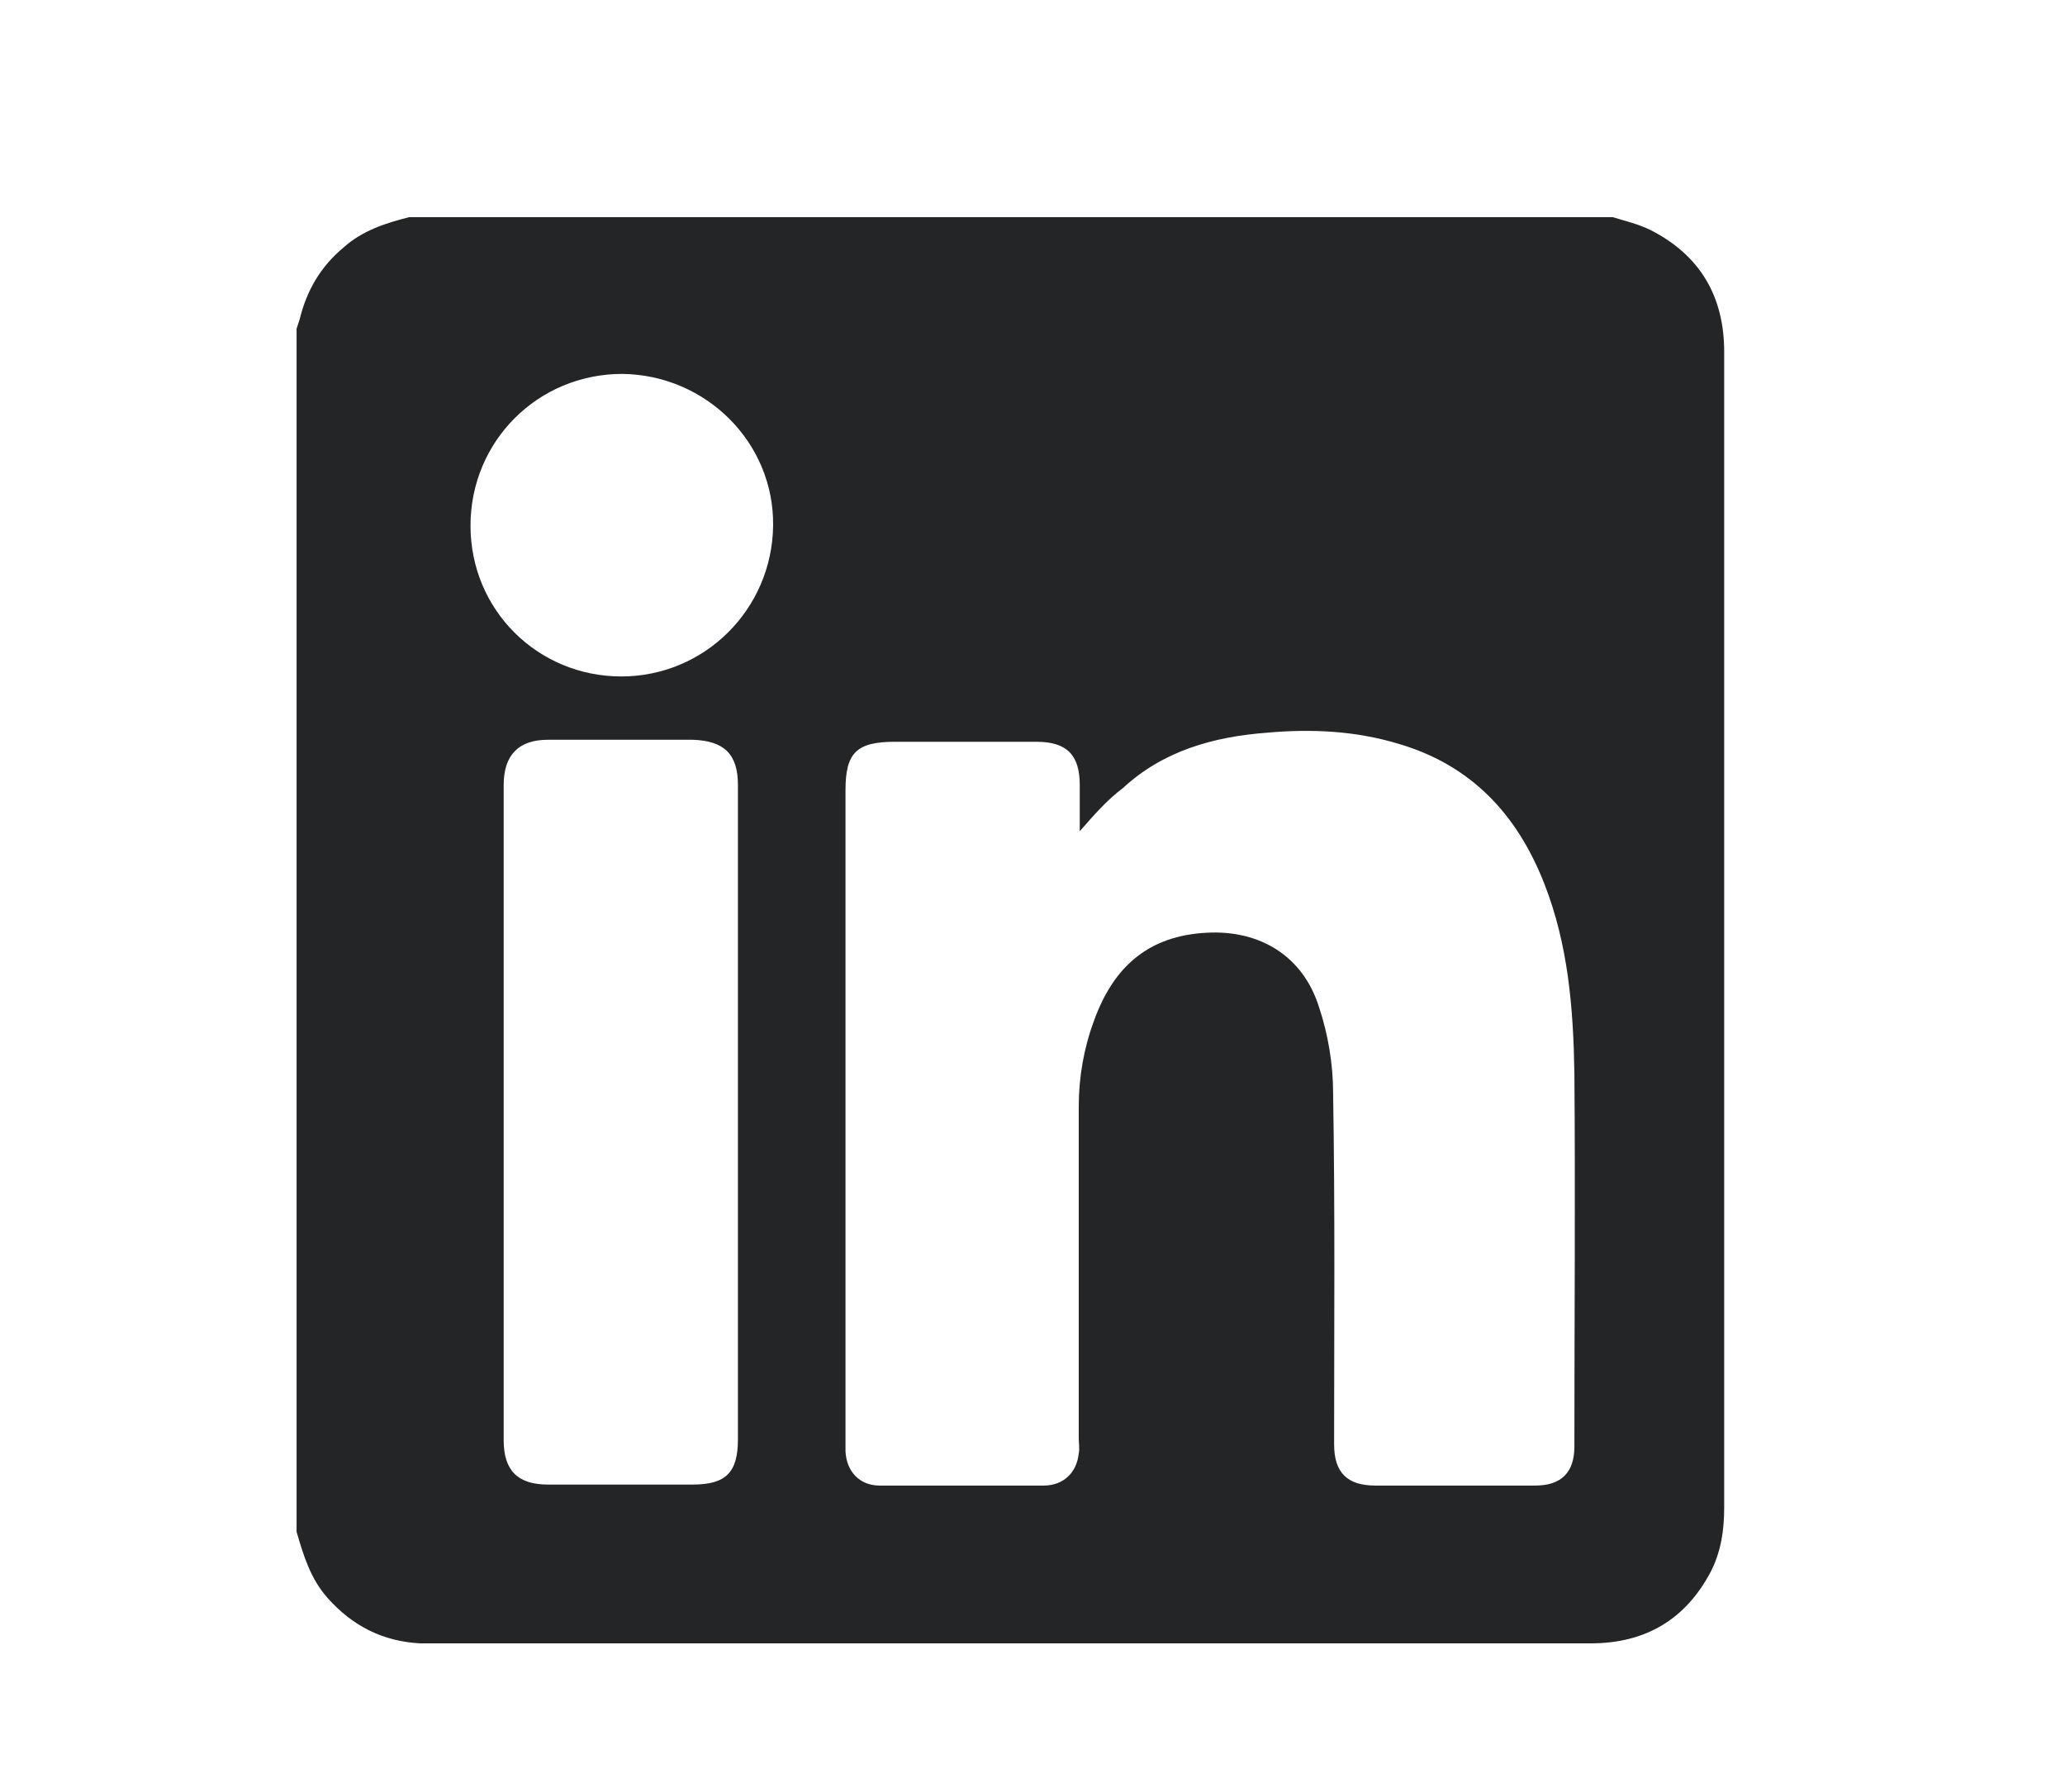 <?xml version="1.0" encoding="utf-8"?>
<!-- Generator: Adobe Illustrator 24.3.0, SVG Export Plug-In . SVG Version: 6.00 Build 0)  -->
<svg version="1.1" id="Calque_1" xmlns="http://www.w3.org/2000/svg" xmlns:xlink="http://www.w3.org/1999/xlink" x="0px" y="0px"
	 viewBox="0 0 205.4 178.3" style="enable-background:new 0 0 205.4 178.3;" xml:space="preserve">
<style type="text/css">
	.st0{fill:#242526;}
</style>
<path class="st0" d="M40.7,21.6c39.9,0,79.8,0,119.7,0c1.3,0.4,2.6,0.7,3.8,1.3c4.9,2.5,7.3,6.6,7.3,12.1c0,19.7,0,39.3,0,59
	c0,18.7,0,37.3,0,56c0,2.2-0.3,4.3-1.3,6.3c-2.5,4.8-6.5,7.2-12,7.2c-38.5,0-76.9,0-115.4,0c-0.3,0-0.6,0-1,0
	c-3.7-0.2-6.7-1.7-9.2-4.5c-1.7-1.9-2.4-4.2-3.1-6.6c0-39.9,0-79.8,0-119.7c0.1-0.3,0.2-0.6,0.3-0.9c0.7-2.9,2.1-5.3,4.4-7.2
	C36.1,22.9,38.4,22.2,40.7,21.6z M107.4,82.7c0-1.7,0-3.2,0-4.6c0-3-1.3-4.3-4.3-4.3c-4.7,0-9.4,0-14.1,0c-3.8,0-4.9,1.1-4.9,4.8
	c0,21.5,0,43,0,64.6c0,0.4,0,0.8,0,1.2c0.1,2,1.4,3.4,3.4,3.4c5.4,0,10.9,0,16.3,0c2,0,3.3-1.3,3.5-3.2c0.1-0.5,0-1,0-1.5
	c0-11,0-22,0-33c0-2.9,0.5-5.8,1.5-8.5c2-5.6,5.6-8.5,11.2-8.8c5.3-0.3,9.6,2.3,11.2,7.4c0.9,2.7,1.4,5.7,1.4,8.5
	c0.2,11.7,0.1,23.4,0.1,35c0,2.8,1.3,4.1,4.1,4.1c5.3,0,10.6,0,15.9,0c2.6,0,3.9-1.3,3.9-3.9c0-12.4,0.1-24.8,0-37.1
	c-0.1-6.4-0.6-12.8-3-18.9c-2.7-6.9-7.3-11.8-14.5-13.9c-4.3-1.3-8.7-1.5-13.1-1.1c-5.3,0.4-10.3,1.8-14.3,5.5
	C110.1,79.6,108.8,81.1,107.4,82.7z M73.4,110.8c0-10.9,0-21.8,0-32.7c0-3.1-1.4-4.4-4.5-4.5c-4.8,0-9.6,0-14.4,0
	c-2.9,0-4.4,1.5-4.4,4.5c0,21.7,0,43.5,0,65.2c0,3,1.4,4.4,4.4,4.4c4.8,0,9.6,0,14.4,0c3.3,0,4.5-1.2,4.5-4.5
	C73.4,132.4,73.4,121.6,73.4,110.8z M61.8,67.3c8.3,0,15-6.7,15.1-15s-6.7-15-15-15.1c-8.4,0-15.1,6.7-15.1,15.1
	C46.8,60.7,53.5,67.3,61.8,67.3z"/>
</svg>

